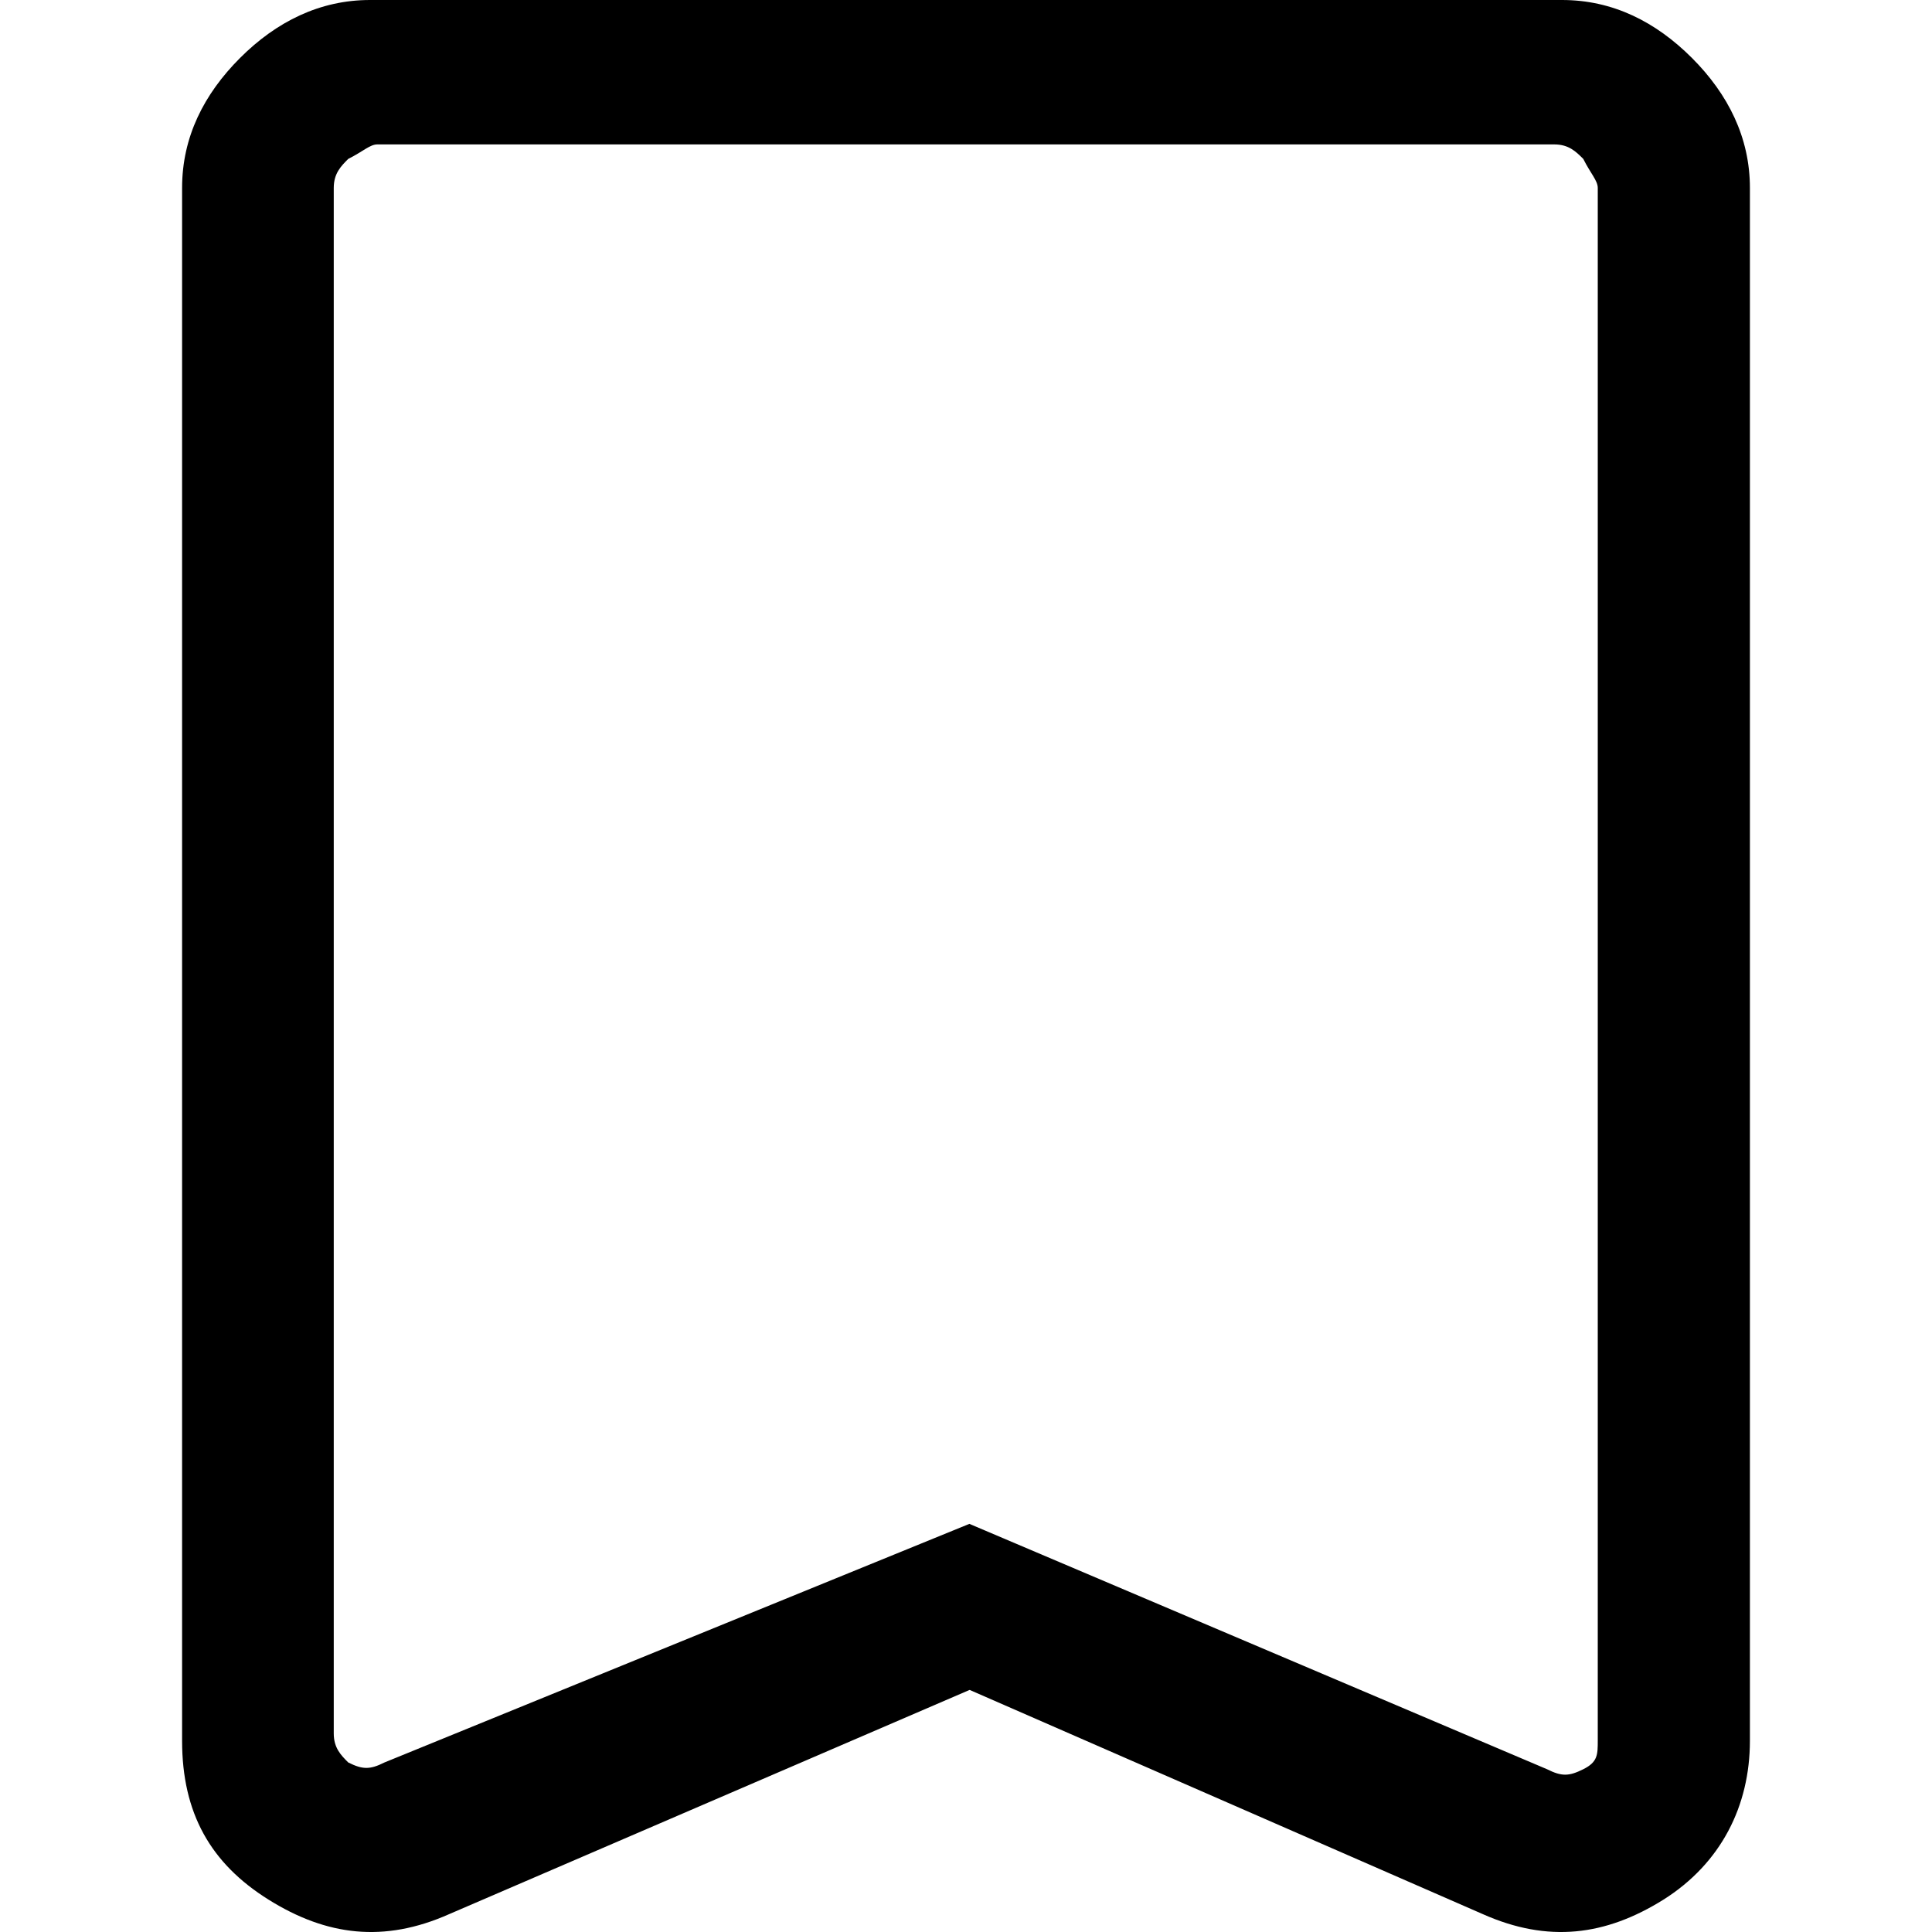 <?xml version="1.0" encoding="UTF-8"?>
<svg id="Capa_1" data-name="Capa 1" xmlns="http://www.w3.org/2000/svg" viewBox="0 0 40 40">
  <defs>
    <style>
      .cls-1 {
        fill: none;
      }
    </style>
  </defs>
  <rect class="cls-1" width="40" height="40"/>
  <path d="m20.07,34.99l-10.77,4.64c-1.35.6-2.54.45-3.74-.3s-1.79-1.79-1.79-3.29V3.89c0-1.05.45-1.94,1.2-2.69s1.65-1.2,2.69-1.2h24.68c1.05,0,1.94.45,2.69,1.2s1.2,1.65,1.2,2.69v32.15c0,1.35-.6,2.54-1.79,3.29-1.2.75-2.39.9-3.74.3l-10.62-4.64Zm0-3.44l11.96,5.08c.3.15.45.15.75,0s.3-.3.3-.6V3.89c0-.15-.15-.3-.3-.6-.15-.15-.3-.3-.6-.3H7.81c-.15,0-.3.15-.6.3-.15.15-.3.3-.3.6v32c0,.3.15.45.3.6.3.15.45.15.75,0l12.11-4.94Zm0-28.41H7.06h26.17-13.16Z"/>
</svg>